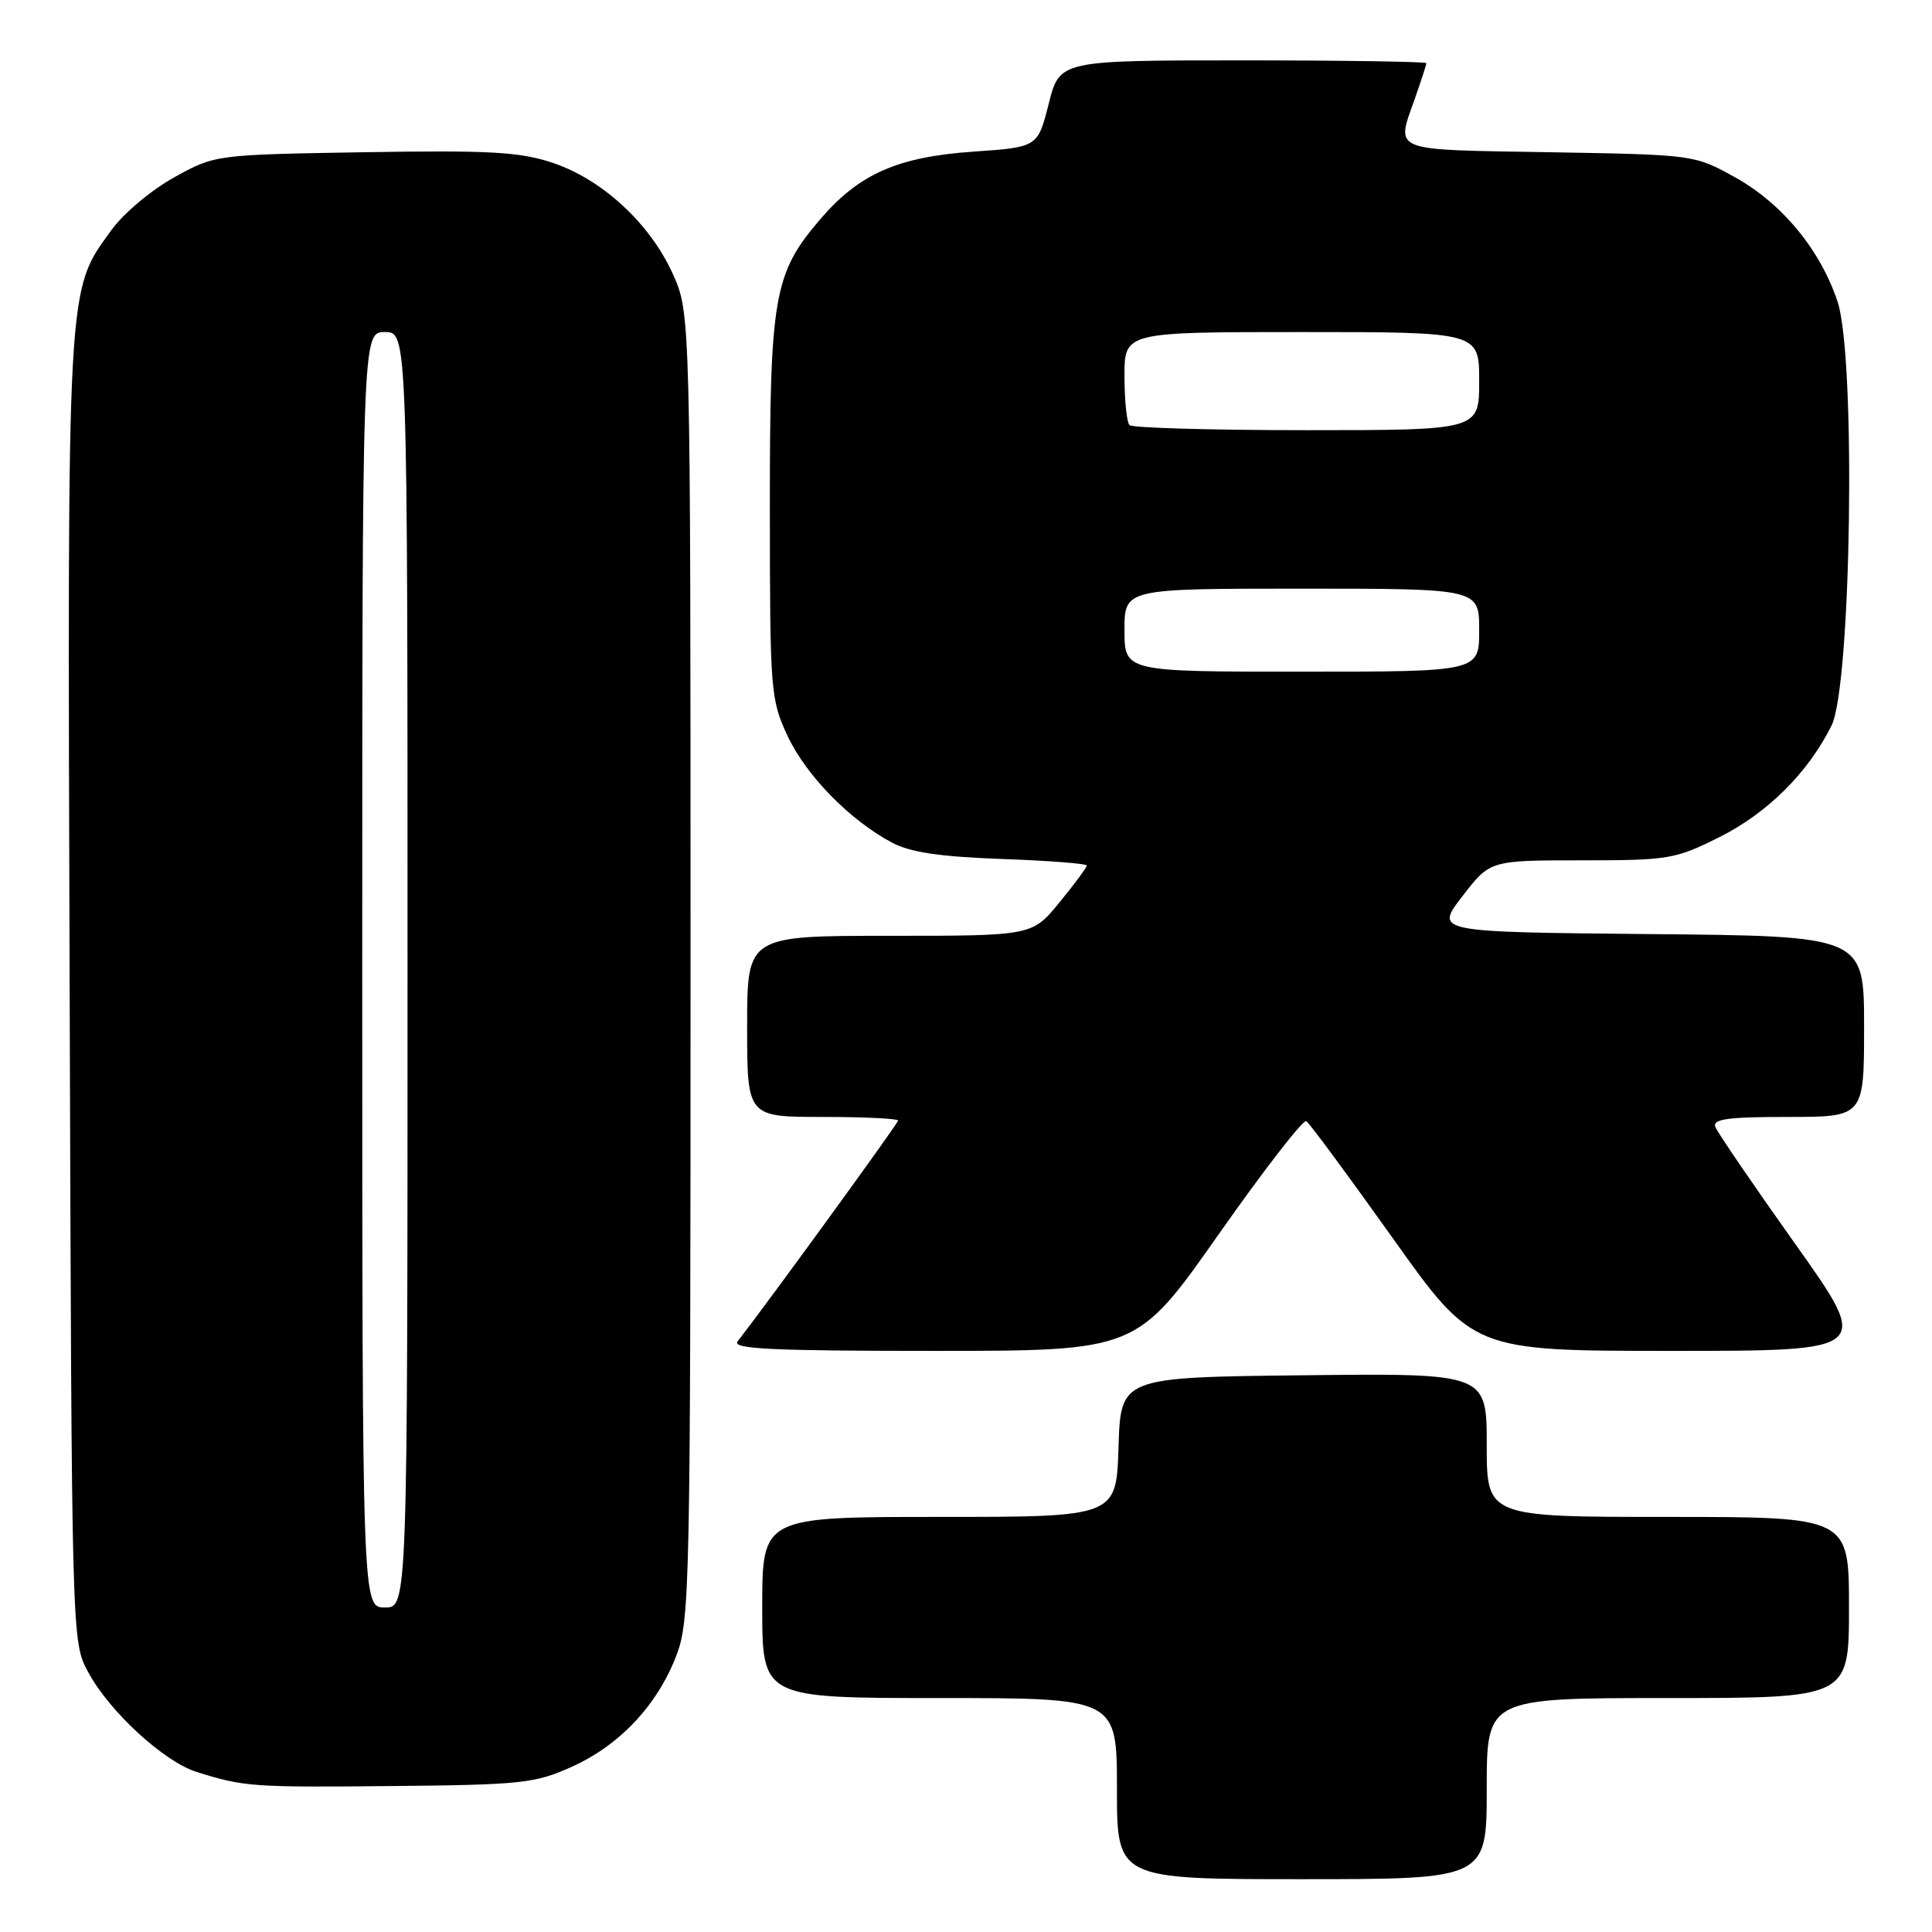 <?xml version="1.0" encoding="UTF-8" standalone="no"?>
<!DOCTYPE svg PUBLIC "-//W3C//DTD SVG 1.1//EN" "http://www.w3.org/Graphics/SVG/1.1/DTD/svg11.dtd" >
<svg xmlns="http://www.w3.org/2000/svg" xmlns:xlink="http://www.w3.org/1999/xlink" version="1.1" viewBox="0 0 256 256">
 <g >
 <path fill="currentColor"
d=" M 197.00 237.00 C 197.00 225.00 197.00 225.00 221.00 225.00 C 245.00 225.00 245.00 225.00 245.00 213.00 C 245.00 201.00 245.00 201.00 221.00 201.00 C 197.00 201.00 197.00 201.00 197.00 191.48 C 197.00 181.96 197.00 181.96 172.75 182.23 C 148.50 182.50 148.50 182.50 148.21 191.75 C 147.92 201.00 147.92 201.00 124.46 201.00 C 101.00 201.00 101.00 201.00 101.00 213.00 C 101.00 225.00 101.00 225.00 124.50 225.00 C 148.00 225.00 148.00 225.00 148.00 237.00 C 148.00 249.00 148.00 249.00 172.50 249.00 C 197.00 249.00 197.00 249.00 197.00 237.00 Z  M 75.74 234.12 C 82.10 231.26 87.07 225.98 89.61 219.40 C 91.41 214.73 91.50 210.45 91.50 128.00 C 91.50 41.50 91.50 41.50 89.14 36.27 C 86.12 29.60 79.78 23.75 73.19 21.56 C 68.86 20.12 64.86 19.90 48.27 20.17 C 28.50 20.50 28.50 20.50 23.08 23.50 C 20.09 25.15 16.37 28.27 14.80 30.44 C 8.80 38.71 8.93 36.42 9.23 131.08 C 9.50 217.50 9.50 217.50 11.67 221.54 C 14.46 226.76 21.72 233.44 26.08 234.80 C 32.38 236.77 33.43 236.84 52.00 236.66 C 69.08 236.50 70.90 236.30 75.74 234.12 Z  M 161.48 163.55 C 167.45 155.05 172.68 148.30 173.09 148.56 C 173.51 148.81 178.64 155.77 184.51 164.01 C 195.17 179.00 195.17 179.00 221.56 179.00 C 247.95 179.00 247.95 179.00 237.87 164.82 C 232.33 157.03 227.57 150.05 227.29 149.32 C 226.89 148.28 228.92 148.00 236.89 148.00 C 247.00 148.00 247.00 148.00 247.00 136.02 C 247.00 124.03 247.00 124.03 218.56 123.77 C 190.11 123.50 190.11 123.50 193.78 118.75 C 197.44 114.00 197.44 114.00 209.56 114.00 C 221.09 114.00 221.98 113.85 227.82 110.93 C 234.20 107.74 239.57 102.40 242.69 96.14 C 245.31 90.86 245.94 47.35 243.49 39.98 C 241.21 33.10 236.12 26.94 229.88 23.48 C 224.51 20.50 224.47 20.50 205.25 20.17 C 183.99 19.81 184.96 20.21 187.50 13.00 C 188.32 10.66 189.00 8.58 189.00 8.37 C 189.00 8.17 178.07 8.00 164.71 8.00 C 140.41 8.00 140.41 8.00 138.96 13.75 C 137.50 19.50 137.50 19.50 129.00 20.09 C 118.92 20.79 113.83 23.04 108.66 29.08 C 102.52 36.26 102.00 39.26 102.01 67.43 C 102.02 91.59 102.10 92.68 104.35 97.50 C 106.80 102.74 112.59 108.67 118.19 111.65 C 120.61 112.94 124.52 113.52 132.75 113.82 C 138.94 114.04 144.00 114.43 144.00 114.69 C 144.00 114.95 142.37 117.15 140.38 119.58 C 136.76 124.00 136.76 124.00 117.88 124.00 C 99.00 124.00 99.00 124.00 99.00 136.00 C 99.00 148.00 99.00 148.00 109.00 148.00 C 114.50 148.00 119.00 148.22 119.00 148.48 C 119.00 148.86 101.92 172.36 97.73 177.75 C 96.96 178.74 102.29 179.00 123.69 179.00 C 150.63 179.00 150.63 179.00 161.48 163.55 Z  M 48.00 128.50 C 48.00 44.00 48.00 44.00 51.00 44.00 C 54.00 44.00 54.00 44.00 54.00 128.50 C 54.00 213.00 54.00 213.00 51.00 213.00 C 48.00 213.00 48.00 213.00 48.00 128.50 Z  M 149.00 83.50 C 149.00 78.00 149.00 78.00 172.50 78.00 C 196.00 78.00 196.00 78.00 196.00 83.50 C 196.00 89.00 196.00 89.00 172.50 89.00 C 149.00 89.00 149.00 89.00 149.00 83.50 Z  M 149.67 56.33 C 149.30 55.97 149.00 53.04 149.00 49.83 C 149.00 44.00 149.00 44.00 172.50 44.00 C 196.00 44.00 196.00 44.00 196.00 50.50 C 196.00 57.00 196.00 57.00 173.17 57.00 C 160.61 57.00 150.03 56.70 149.67 56.33 Z "/>
</g>
</svg>